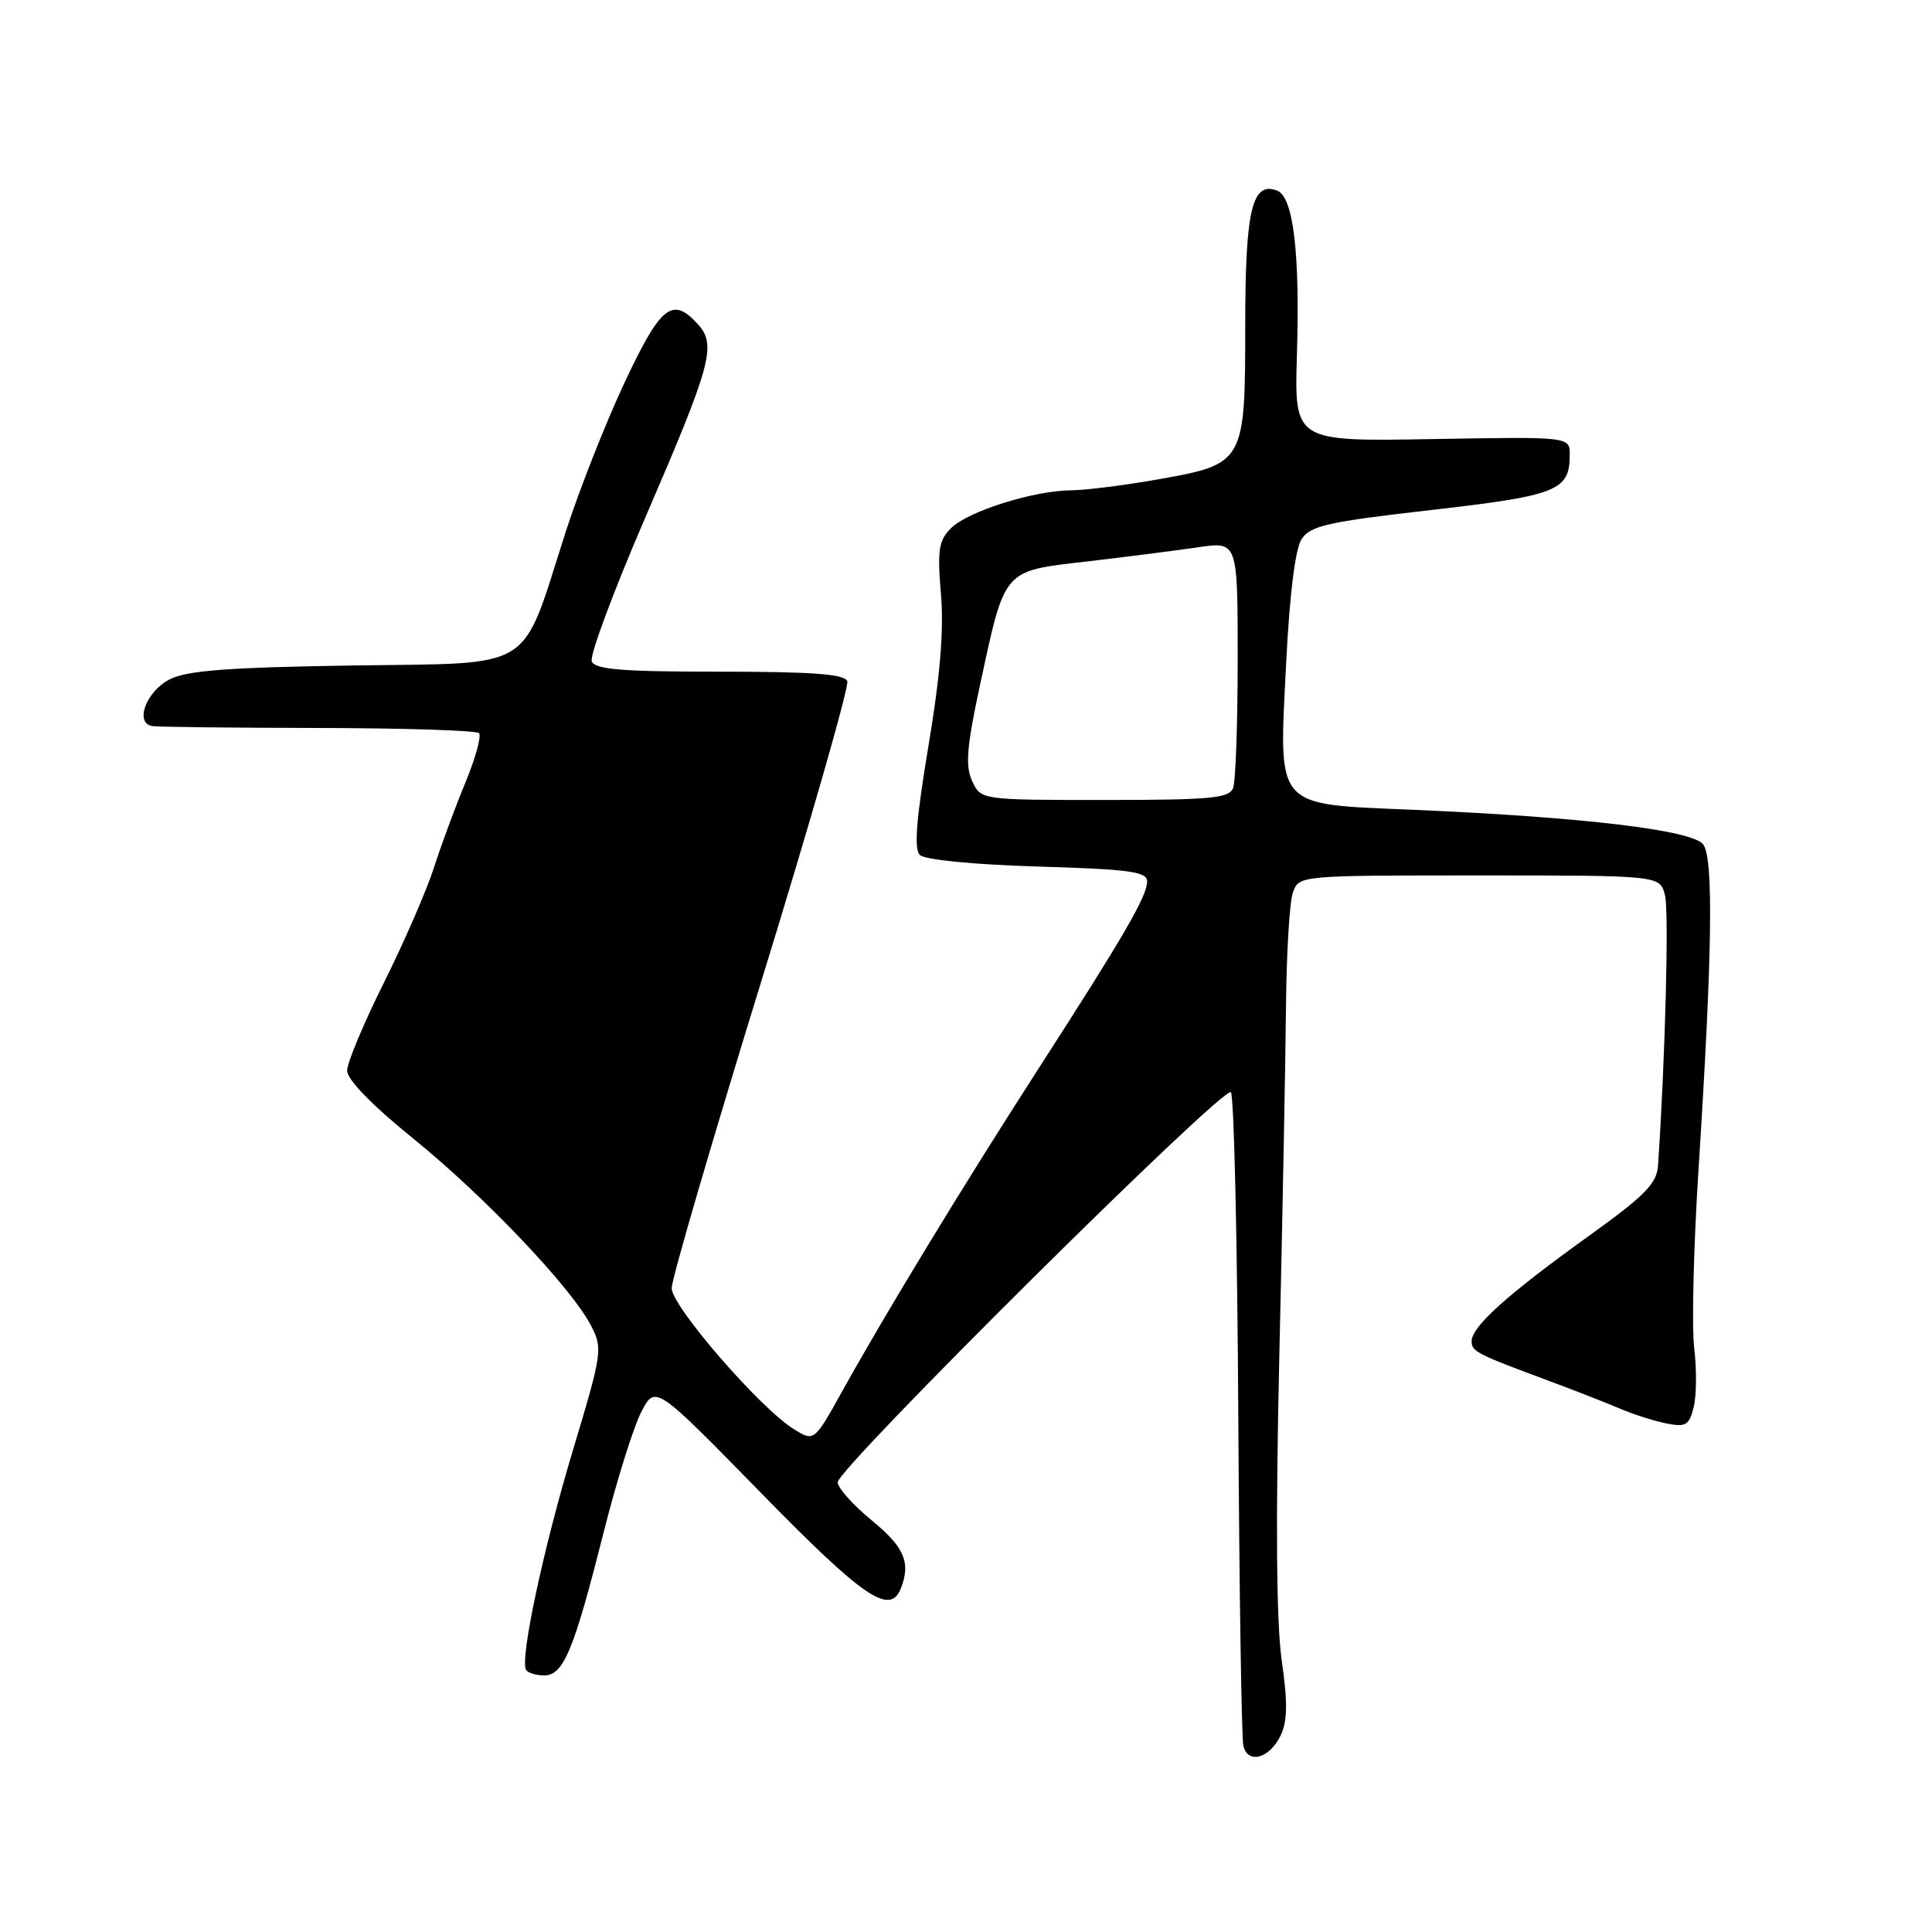 <?xml version="1.0" encoding="UTF-8" standalone="no"?>
<!DOCTYPE svg PUBLIC "-//W3C//DTD SVG 1.1//EN" "http://www.w3.org/Graphics/SVG/1.1/DTD/svg11.dtd" >
<svg xmlns="http://www.w3.org/2000/svg" xmlns:xlink="http://www.w3.org/1999/xlink" version="1.1" viewBox="0 0 256 256">
 <g >
 <path fill="currentColor"
d=" M 169.69 229.96 C 170.60 228.06 170.64 225.62 169.83 219.97 C 169.12 214.98 169.02 201.53 169.52 179.50 C 169.94 161.35 170.33 140.65 170.40 133.50 C 170.46 126.35 170.87 119.49 171.32 118.25 C 172.13 116.00 172.16 116.00 196.05 116.00 C 219.96 116.00 219.96 116.00 220.62 118.63 C 221.16 120.76 220.66 140.11 219.70 154.41 C 219.53 156.86 218.01 158.40 210.25 163.97 C 199.69 171.57 195.00 175.79 195.00 177.71 C 195.00 179.09 195.56 179.38 205.50 183.07 C 208.80 184.30 212.93 185.91 214.67 186.66 C 216.41 187.41 219.17 188.28 220.79 188.61 C 223.38 189.13 223.82 188.86 224.42 186.46 C 224.80 184.95 224.83 181.42 224.49 178.61 C 224.15 175.80 224.41 165.18 225.06 155.00 C 226.89 126.50 227.07 113.75 225.69 111.90 C 224.27 110.00 209.99 108.29 187.46 107.31 C 168.65 106.50 169.45 107.42 170.43 87.71 C 170.88 78.74 171.63 72.74 172.46 71.45 C 173.61 69.67 175.88 69.15 189.64 67.58 C 206.40 65.66 208.00 65.02 208.00 60.24 C 208.00 57.86 208.00 57.86 189.75 58.18 C 171.50 58.50 171.50 58.50 171.85 47.00 C 172.26 33.44 171.37 26.08 169.23 25.26 C 165.91 23.98 165.00 27.81 165.00 43.08 C 165.00 61.32 164.91 61.48 153.50 63.51 C 149.10 64.29 143.89 64.95 141.93 64.97 C 136.92 65.01 128.25 67.75 126.00 70.00 C 124.38 71.62 124.19 72.88 124.68 78.72 C 125.08 83.49 124.58 89.58 123.02 98.87 C 121.41 108.51 121.09 112.49 121.88 113.28 C 122.53 113.93 128.91 114.56 137.49 114.82 C 149.68 115.18 152.00 115.50 152.00 116.79 C 152.00 118.74 148.95 124.00 137.67 141.50 C 127.74 156.91 117.45 173.82 111.64 184.27 C 107.88 191.04 107.88 191.04 105.19 189.37 C 100.69 186.58 89.00 173.08 89.00 170.69 C 89.00 169.49 94.35 151.18 100.88 130.01 C 107.41 108.84 112.53 90.95 112.27 90.26 C 111.91 89.32 107.64 89.00 95.36 89.00 C 82.34 89.00 78.83 88.71 78.41 87.62 C 78.12 86.87 81.28 78.36 85.44 68.73 C 94.29 48.24 94.97 45.73 92.48 42.97 C 89.09 39.23 87.56 40.46 82.73 50.75 C 80.22 56.11 76.72 65.00 74.95 70.50 C 68.92 89.27 71.25 87.81 46.77 88.18 C 30.29 88.43 24.82 88.84 22.50 90.01 C 19.38 91.58 17.79 95.83 20.18 96.21 C 20.91 96.33 30.80 96.44 42.16 96.46 C 53.52 96.48 63.11 96.79 63.47 97.14 C 63.82 97.49 63.02 100.42 61.69 103.64 C 60.35 106.86 58.46 111.97 57.49 115.00 C 56.51 118.03 53.53 124.88 50.86 130.23 C 48.19 135.58 46.00 140.82 46.00 141.87 C 46.00 143.06 49.28 146.43 54.75 150.86 C 64.19 158.50 75.72 170.63 78.32 175.66 C 79.88 178.67 79.80 179.26 75.92 192.14 C 71.99 205.21 68.88 219.76 69.70 221.25 C 69.93 221.66 71.01 222.00 72.11 222.00 C 74.67 222.00 76.03 218.71 79.99 203.02 C 81.70 196.25 83.94 189.08 84.97 187.10 C 86.83 183.50 86.83 183.50 100.77 197.75 C 114.48 211.78 117.96 214.14 119.39 210.42 C 120.70 207.01 119.82 204.99 115.50 201.45 C 113.03 199.42 111.00 197.15 111.00 196.41 C 111.00 194.55 162.18 143.77 163.10 144.72 C 163.51 145.15 163.95 164.40 164.08 187.50 C 164.21 210.60 164.51 230.31 164.75 231.31 C 165.33 233.81 168.22 233.02 169.69 229.96 Z  M 128.81 103.48 C 127.89 101.47 128.10 98.94 129.84 90.85 C 133.20 75.24 132.80 75.70 144.01 74.40 C 149.23 73.79 155.86 72.94 158.75 72.52 C 164.00 71.74 164.00 71.74 164.00 87.29 C 164.00 95.84 163.73 103.55 163.39 104.42 C 162.87 105.77 160.42 106.00 146.37 106.00 C 129.96 106.00 129.96 106.00 128.81 103.48 Z "/>
</g>
</svg>